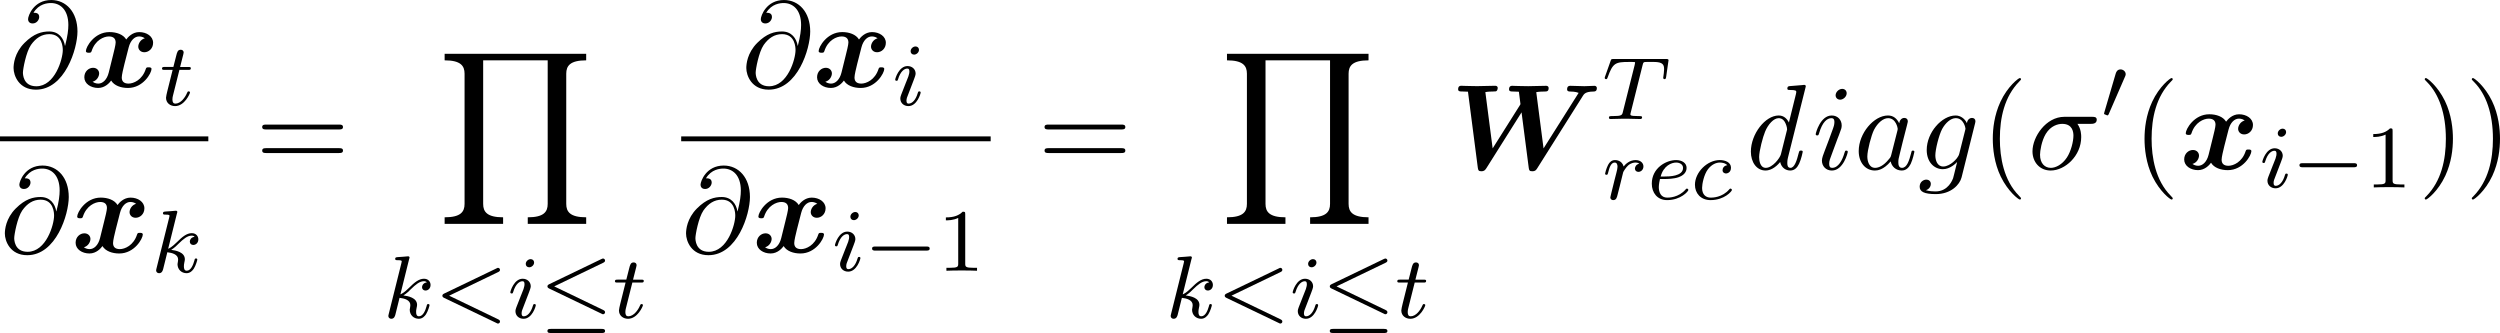<svg height="50.019" viewBox="54.994 57.548 224.478 29.899" width="375.533" xmlns="http://www.w3.org/2000/svg" xmlns:xlink="http://www.w3.org/1999/xlink"><defs><path d="M6.076-7.298c.01-.033.033-.12.033-.142 0-.098-.066-.13-.154-.13-.032 0-.14.01-.174.02l-1.08.088c-.13.01-.25.022-.25.23 0 .12.108.12.26.12.524 0 .546.076.546.185 0 .032-.033.174-.033.185L4.593-4.19c-.164-.337-.458-.632-.917-.632-1.21 0-2.498 1.658-2.498 3.25 0 .928.502 1.692 1.32 1.692.393 0 .873-.23 1.31-.764.12.535.523.764.905.764.403 0 .632-.273.796-.61.195-.415.326-1.048.326-1.07 0-.11-.087-.11-.163-.11-.13 0-.142.012-.208.252-.152.61-.36 1.298-.73 1.298-.284 0-.284-.295-.284-.447 0-.077 0-.24.066-.502l1.56-6.228zM3.873-1.33C3.785-.994 3.12-.12 2.52-.12c-.513 0-.6-.644-.6-.97 0-.546.338-1.823.535-2.28.272-.666.774-1.212 1.22-1.212.09 0 .34.01.536.317.11.174.22.49.22.698 0 .032-.012.076-.034.142L3.873-1.33z" id="g0-100"/><path d="M5.57-1.81c.13 0 .304 0 .304-.183s-.175-.183-.303-.183H1.005c-.127 0-.303 0-.303.183s.177.184.304.184H5.57z" id="g3-0"/><path d="M5.707-4.95c.095-.047.167-.095.167-.2 0-.094-.08-.182-.183-.182-.007 0-.047 0-.143.048L.87-3.03c-.097.05-.17.097-.17.2s.073.152.17.2L5.546-.383c.104.056.12.056.144.056.104 0 .184-.08.184-.183 0-.096-.064-.152-.167-.2l-4.4-2.12 4.4-2.12zM5.57 1.356c.13 0 .304 0 .304-.183S5.69.988 5.564.988H1.01c-.135 0-.31 0-.31.184s.175.183.302.183H5.57z" id="g3-20"/><path d="M2.112-3.778c.04-.103.072-.16.072-.24 0-.262-.24-.437-.462-.437-.32 0-.407.28-.44.39L.273-.63c-.033.096-.033.12-.033.128 0 .072.047.088.127.11.143.065.16.065.175.065.024 0 .072 0 .127-.135L2.11-3.778z" id="g3-48"/><path d="M5.65-4.07c.143 0 .535 0 .535-.37 0-.262-.23-.262-.425-.262H3.273c-1.648 0-2.858 1.8-2.858 3.098C.415-.644 1.058.12 2.05.12c1.288 0 2.74-1.32 2.74-3 0-.185 0-.71-.34-1.19h1.2zM2.063-.12c-.535 0-.97-.393-.97-1.178 0-.327.13-1.222.512-1.866.458-.752 1.112-.905 1.483-.905.917 0 1.004.72 1.004 1.06 0 .512-.217 1.406-.588 1.963-.426.643-1.015.927-1.44.927z" id="g5-27"/><path d="M5.05-3.698c-.108-.677-.555-1.287-1.406-1.287-.666 0-1.375.174-2.226 1.025-.905.905-.982 1.92-.982 2.258C.436-1.025.916.24 2.444.24c2.596 0 3.73-3.665 3.73-5.225C6.175-6.72 5.16-7.81 3.82-7.81c-1.582 0-2.083 1.417-2.083 1.723 0 .152.087.382.414.382.36 0 .588-.328.588-.58 0-.38-.338-.38-.513-.38.48-.808 1.255-.873 1.57-.873.798 0 1.56.567 1.56 1.974 0 .426-.064.982-.293 1.866h-.01zM2.477-.065c-1.2 0-1.2-1.124-1.2-1.233 0-.295.273-1.822.72-2.477.437-.62.97-.97 1.648-.97 1.19 0 1.21 1.22 1.21 1.44 0 .785-.698 3.24-2.378 3.24z" id="g5-64"/><path d="M4.07-4.124c-.197-.403-.514-.698-1.005-.698-1.276 0-2.63 1.604-2.63 3.197C.436-.6 1.036.12 1.888.12c.218 0 .764-.044 1.418-.818.088.458.47.818.993.818.382 0 .633-.25.807-.6.186-.393.328-1.058.328-1.08 0-.11-.098-.11-.13-.11-.11 0-.12.045-.154.197-.186.71-.383 1.353-.83 1.353-.295 0-.327-.284-.327-.502 0-.24.022-.327.142-.807.12-.457.14-.566.24-.98l.392-1.528c.077-.306.077-.327.077-.37 0-.187-.13-.296-.317-.296-.262 0-.425.24-.458.48zm-.71 2.826c-.055.196-.055.218-.218.403-.48.6-.927.775-1.233.775-.546 0-.7-.6-.7-1.025 0-.546.35-1.888.6-2.39.34-.643.83-1.047 1.266-1.047.71 0 .862.895.862.96s-.022.13-.033.186L3.36-1.298z" id="g5-97"/><path d="M5.138-4.113c.01-.065.033-.12.033-.196 0-.185-.13-.294-.315-.294-.11 0-.404.077-.448.47-.196-.404-.578-.688-1.014-.688C2.15-4.822.796-3.295.796-1.724.796-.644 1.462 0 2.246 0c.645 0 1.158-.513 1.267-.633l.01.01c-.228.972-.36 1.42-.36 1.44-.043.1-.414 1.18-1.57 1.18-.208 0-.568-.012-.873-.11.327-.098.447-.382.447-.567 0-.175-.12-.382-.414-.382-.24 0-.59.197-.59.633 0 .448.404.666 1.452.666 1.363 0 2.15-.85 2.312-1.505l1.21-4.843zM3.72-1.396c-.065.283-.316.556-.556.763-.23.197-.568.393-.884.393-.545 0-.71-.567-.71-1.004 0-.523.317-1.81.612-2.367.294-.535.763-.972 1.222-.972.72 0 .872.884.872.938s-.02.12-.032.164L3.72-1.396z" id="g5-103"/><path d="M3.098-6.818c0-.218-.153-.393-.403-.393-.295 0-.59.283-.59.577 0 .208.153.393.415.393.25 0 .578-.25.578-.578zm-.83 4.102c.132-.317.132-.34.24-.633.088-.217.143-.37.143-.577 0-.49-.348-.895-.894-.895-1.025 0-1.44 1.582-1.44 1.68 0 .11.11.11.13.11.11 0 .12-.023.176-.197.294-1.025.73-1.352 1.102-1.352.087 0 .272 0 .272.35 0 .228-.076.457-.12.567-.087.283-.578 1.55-.752 2.018-.11.283-.25.643-.25.872 0 .513.37.895.893.895 1.026 0 1.43-1.582 1.43-1.68 0-.11-.1-.11-.132-.11-.11 0-.11.034-.163.197C2.705-.785 2.345-.12 1.79-.12c-.186 0-.263-.11-.263-.36 0-.273.066-.425.317-1.09l.425-1.146z" id="g5-105"/><path d="M5.707-4.113c.095-.047.167-.095.167-.2s-.08-.182-.183-.182c-.023 0-.04 0-.143.056L.87-2.19c-.097.048-.17.096-.17.2s.073.15.17.2L5.546.453c.104.056.12.056.144.056.104 0 .184-.08.184-.183s-.072-.152-.167-.2l-4.4-2.12 4.4-2.12z" id="g4-60"/><path d="M3.602-4.822c.072-.287.08-.303.407-.303h.605c.83 0 .924.263.924.662 0 .2-.05.542-.057.582-.016.086-.023.158-.023.174 0 .104.07.127.12.127.087 0 .12-.046.143-.198l.215-1.498c0-.112-.096-.112-.24-.112H1.005c-.2 0-.215 0-.27.168L.246-3.842c-.016.04-.04.104-.04.152 0 .064.056.11.12.11.087 0 .103-.038.15-.174.455-1.275.687-1.37 1.898-1.37h.31c.24 0 .248.007.248.07 0 .025-.032.184-.04.216L1.84-.654c-.07.303-.095.39-.923.39-.255 0-.335 0-.335.152 0 .008 0 .112.135.112.216 0 .765-.024.98-.024h.678c.223 0 .78.024 1.004.024.063 0 .183 0 .183-.15 0-.113-.088-.113-.303-.113-.192 0-.255 0-.462-.016-.256-.023-.287-.055-.287-.158 0-.032.01-.064.032-.144l1.06-4.24z" id="g4-84"/><path d="M3.26-3.053c-.327.04-.43.287-.43.447 0 .23.207.295.31.295.04 0 .447-.033.447-.52s-.526-.685-1.005-.685c-1.13 0-2.23 1.1-2.23 2.216C.35-.54.868.08 1.75.08c1.26 0 1.922-.805 1.922-.91 0-.07-.08-.126-.127-.126s-.072.023-.112.07c-.63.743-1.522.743-1.666.743-.43 0-.774-.263-.774-.87 0-.35.16-1.195.534-1.69.35-.445.75-.59 1.06-.59.096 0 .463.01.67.24z" id="g4-99"/><path d="M1.602-1.817c.175 0 .773-.008 1.196-.16.693-.24.717-.717.717-.836 0-.447-.423-.702-.94-.702-.9 0-2.184.71-2.184 2.12C.39-.582.886.08 1.76.08c1.245 0 1.914-.797 1.914-.91 0-.07-.08-.126-.127-.126s-.072.023-.112.07c-.63.743-1.522.743-1.658.743-.58 0-.757-.495-.757-.94 0-.24.072-.6.104-.734h.478zm-.414-.223c.255-.973.98-1.252 1.386-1.252.32 0 .622.16.622.48 0 .772-1.307.772-1.642.772h-.366z" id="g4-101"/><path d="M2.375-4.973c0-.176-.127-.303-.31-.303-.208 0-.44.19-.44.43 0 .176.128.303.312.303.207 0 .438-.19.438-.43zM1.21-2.048l-.43 1.1c-.04.12-.08.215-.08.35 0 .39.304.678.727.678.773 0 1.1-1.116 1.1-1.22 0-.08-.064-.103-.12-.103-.096 0-.112.055-.136.135-.182.638-.51.965-.827.965-.096 0-.192-.04-.192-.256 0-.19.057-.333.16-.58.08-.216.16-.43.248-.646l.247-.645c.072-.185.167-.432.167-.567 0-.4-.32-.678-.725-.678C.574-3.515.24-2.4.24-2.295c0 .07.055.103.12.103.102 0 .11-.048.134-.127.223-.756.59-.972.83-.972.11 0 .19.04.19.263 0 .08-.008.193-.087.432l-.216.55z" id="g4-105"/><path d="M2.327-5.292c.008-.016.032-.12.032-.128 0-.04-.033-.11-.128-.11-.032 0-.28.023-.463.04l-.447.03c-.175.016-.255.024-.255.168 0 .11.112.11.207.11.383 0 .383.05.383.12 0 .025 0 .04-.04.184L.486-.343c-.032.12-.032.168-.032.176 0 .135.112.247.263.247.27 0 .335-.255.367-.367.08-.335.287-1.18.375-1.514.437.047.97.198.97.652 0 .04 0 .08-.015.16-.024.103-.04.215-.04.255 0 .47.35.813.813.813.335 0 .542-.247.646-.4.19-.294.318-.772.318-.82 0-.08-.063-.103-.12-.103-.095 0-.11.047-.143.19-.104.376-.31.91-.686.91-.207 0-.255-.176-.255-.39 0-.105.007-.2.047-.384.008-.03.04-.16.04-.247 0-.653-.82-.797-1.228-.852.294-.176.565-.447.66-.55.44-.43.798-.726 1.18-.726.104 0 .2.024.263.104-.43.056-.43.43-.43.438 0 .176.135.295.31.295.216 0 .455-.175.455-.502 0-.27-.19-.558-.59-.558-.462 0-.876.35-1.33.805-.463.454-.662.542-.79.598l.79-3.18z" id="g4-107"/><path d="M1.538-1.1c.088-.343.176-.685.255-1.036.008-.016.064-.247.072-.287.024-.072.223-.398.43-.598.255-.232.526-.272.67-.272.088 0 .23.008.343.104-.343.072-.39.367-.39.438 0 .176.135.295.31.295.215 0 .454-.175.454-.494 0-.286-.247-.565-.7-.565-.543 0-.91.36-1.077.574-.16-.575-.702-.575-.78-.575-.288 0-.487.183-.615.43-.183.36-.27.766-.27.79 0 .07.055.103.12.103.102 0 .11-.032.166-.24.096-.39.24-.86.574-.86.207 0 .255.2.255.375 0 .143-.04.295-.104.558-.015.065-.134.535-.166.646L.79-.518c-.033.12-.08.32-.08.35C.71.017.86.08.963.08c.28 0 .335-.223.4-.494l.174-.686z" id="g4-114"/><path d="M1.76-3.172h.782c.152 0 .248 0 .248-.152 0-.11-.104-.11-.24-.11h-.725l.287-1.133c.032-.12.032-.16.032-.167 0-.168-.128-.247-.263-.247-.27 0-.326.214-.414.573l-.247.972H.453c-.15 0-.255 0-.255.15 0 .113.103.113.238.113h.718L.676-1.26C.63-1.06.56-.78.56-.67c0 .48.39.75.813.75.854 0 1.34-1.124 1.34-1.22 0-.087-.072-.103-.12-.103-.087 0-.095.032-.15.15-.16.384-.56.95-1.045.95-.168 0-.263-.112-.263-.375 0-.15.024-.24.048-.343l.58-2.312z" id="g4-116"/><path d="M3.61 2.618c0-.033 0-.054-.185-.24-1.363-1.374-1.712-3.436-1.712-5.105 0-1.898.414-3.797 1.756-5.16.14-.13.14-.153.14-.186 0-.076-.043-.11-.108-.11-.11 0-1.09.743-1.735 2.128-.556 1.2-.687 2.41-.687 3.328 0 .85.12 2.17.72 3.403.655 1.342 1.593 2.05 1.702 2.05.065 0 .11-.03.11-.108z" id="g7-40"/><path d="M3.153-2.727c0-.85-.12-2.17-.72-3.404C1.778-7.474.84-8.183.73-8.183c-.065 0-.108.044-.108.11 0 .032 0 .054.207.25 1.068 1.08 1.69 2.815 1.69 5.095 0 1.865-.404 3.785-1.756 5.16-.142.13-.142.152-.142.185 0 .066.043.11.11.11.108 0 1.09-.743 1.733-2.128.557-1.2.688-2.41.688-3.327z" id="g7-41"/><path d="M7.495-3.567c.163 0 .37 0 .37-.218s-.207-.22-.36-.22H.97c-.152 0-.36 0-.36.22s.208.218.372.218h6.513zm.01 2.116c.153 0 .36 0 .36-.22s-.207-.217-.37-.217H.982c-.164 0-.37 0-.37.218s.206.22.36.22h6.533z" id="g7-61"/><path d="M2.503-5.077c0-.215-.016-.223-.232-.223-.325.32-.748.51-1.505.51v.263c.215 0 .646 0 1.108-.215v4.088c0 .295-.024.39-.78.39h-.28V0c.327-.024 1.012-.024 1.37-.024s1.053 0 1.38.024v-.263h-.28c-.756 0-.78-.096-.78-.39v-4.424z" id="g6-49"/><path d="M13.32 15.273v-.59c-1.45 0-1.79-.5-1.79-1.2V1.79c0-.71.35-1.2 1.79-1.2V0H.61v.59c1.452 0 1.79.5 1.79 1.2v11.694c0 .71-.35 1.2-1.79 1.2v.59H5.86v-.59c-1.45 0-1.79-.502-1.79-1.2V.59h5.794v12.894c0 .71-.35 1.2-1.79 1.2v.59h5.248z" id="g2-89"/><path d="M11.89-6.556c.132-.208.263-.404.95-.415.13 0 .327 0 .327-.317 0-.098-.087-.197-.196-.197-.294 0-.62.033-.926.033-.415 0-.85-.034-1.255-.034-.088 0-.295 0-.295.317 0 .196.196.196.272.196.044 0 .48 0 .764.12L8.38-1.866l-.654-5.05c.207-.045.545-.056.71-.056.228 0 .402 0 .402-.317 0-.01 0-.197-.23-.197-.36 0-1.242.033-1.602.033-.23 0-.47-.012-.7-.012-.315 0-.708-.022-.73-.022-.076 0-.294 0-.294.317 0 .196.185.196.36.196.164 0 .382.01.524.02l.14 1.092c0 .033 0 .054-.086.174l-2.41 3.82-.655-5.052c.207-.044.545-.055.71-.055.25 0 .26-.012.315-.066.066-.055.087-.24.087-.25s0-.198-.23-.198c-.36 0-1.253.033-1.613.033-.23 0-.47-.012-.698-.012-.295 0-.71-.022-.72-.022-.088 0-.295 0-.295.317 0 .196.174.196.36.196.163 0 .38.01.523.02L2.476-.14c.033.218.055.327.317.327.23 0 .327-.076.458-.283l3.154-5.007.643 4.963c.033.25.066.327.328.327.24 0 .327-.087.447-.283l4.07-6.458z" id="g1-87"/><path d="M5.847-4.375c-.392.11-.59.48-.59.753 0 .24.187.502.547.502.38 0 .785-.316.785-.85 0-.58-.58-.96-1.245-.96-.62 0-1.025.468-1.167.665-.273-.46-.883-.666-1.505-.666-1.375 0-2.117 1.34-2.117 1.7 0 .154.164.154.262.154.13 0 .207 0 .25-.142.317-.993 1.103-1.32 1.55-1.32.415 0 .61.196.61.545 0 .208-.152.808-.25 1.2l-.37 1.495c-.164.665-.557.993-.928.993-.055 0-.305 0-.524-.164.393-.108.59-.48.59-.752 0-.24-.186-.502-.546-.502-.382 0-.785.317-.785.85 0 .58.578.96 1.243.96.622 0 1.026-.468 1.167-.664.273.458.884.665 1.506.665 1.375 0 2.117-1.342 2.117-1.702 0-.152-.163-.152-.262-.152-.13 0-.207 0-.25.142-.317.992-1.102 1.32-1.55 1.32-.414 0-.61-.197-.61-.546 0-.23.14-.808.24-1.212.076-.283.327-1.31.38-1.483.165-.655.547-.993.93-.993.053 0 .304 0 .522.163z" id="g1-120"/></defs><g id="page1"><use x="55.776" xlink:href="#g5-64" y="65.359"/><use x="62.152" xlink:href="#g1-120" y="65.359"/><use x="69.341" xlink:href="#g4-116" y="66.995"/><path d="M54.994 69.794H73.7v.436H54.995z"/><use x="54.994" xlink:href="#g5-64" y="80.222"/><use x="61.37" xlink:href="#g1-120" y="80.222"/><use x="68.559" xlink:href="#g4-107" y="81.999"/><use x="77.926" xlink:href="#g7-61" y="72.739"/><use x="94.308" xlink:href="#g2-89" y="62.376"/><use x="89.41" xlink:href="#g4-107" y="86.092"/><use x="94.015" xlink:href="#g4-60" y="86.092"/><use x="100.577" xlink:href="#g4-105" y="86.092"/><use x="103.449" xlink:href="#g3-20" y="86.092"/><use x="110.011" xlink:href="#g4-116" y="86.092"/><use x="121.57" xlink:href="#g5-64" y="65.359"/><use x="127.946" xlink:href="#g1-120" y="65.359"/><use x="135.135" xlink:href="#g4-105" y="66.995"/><path d="M116.16 69.794h27.788v.436h-27.79z"/><use x="116.159" xlink:href="#g5-64" y="80.222"/><use x="122.535" xlink:href="#g1-120" y="80.222"/><use x="129.725" xlink:href="#g4-105" y="81.859"/><use x="132.597" xlink:href="#g3-0" y="81.859"/><use x="139.159" xlink:href="#g6-49" y="81.859"/><use x="148.174" xlink:href="#g7-61" y="72.739"/><use x="164.556" xlink:href="#g2-89" y="62.376"/><use x="159.657" xlink:href="#g4-107" y="86.092"/><use x="164.263" xlink:href="#g4-60" y="86.092"/><use x="170.825" xlink:href="#g4-105" y="86.092"/><use x="173.697" xlink:href="#g3-20" y="86.092"/><use x="180.259" xlink:href="#g4-116" y="86.092"/><use x="185.211" xlink:href="#g1-87" y="72.739"/><use x="198.878" xlink:href="#g4-84" y="68.235"/><use x="198.878" xlink:href="#g4-114" y="75.436"/><use x="202.92" xlink:href="#g4-101" y="75.436"/><use x="206.834" xlink:href="#g4-99" y="75.436"/><use x="211.029" xlink:href="#g0-100" y="72.739"/><use x="217.711" xlink:href="#g5-105" y="72.739"/><use x="221.455" xlink:href="#g5-97" y="72.739"/><use x="227.2" xlink:href="#g5-103" y="72.739"/><use x="232.851" xlink:href="#g7-40" y="72.739"/><use x="237.078" xlink:href="#g5-27" y="72.739"/><use x="243.68" xlink:href="#g3-48" y="68.235"/><use x="246.475" xlink:href="#g7-40" y="72.739"/><use x="250.701" xlink:href="#g1-120" y="72.739"/><use x="257.891" xlink:href="#g4-105" y="74.376"/><use x="260.763" xlink:href="#g3-0" y="74.376"/><use x="267.325" xlink:href="#g6-49" y="74.376"/><use x="272.093" xlink:href="#g7-41" y="72.739"/><use x="276.319" xlink:href="#g7-41" y="72.739"/></g><script type="text/ecmascript">if(window.parent.postMessage)window.parent.postMessage(&quot;18.45407|281.64974|37.5139|&quot;+window.location,&quot;*&quot;);</script></svg>